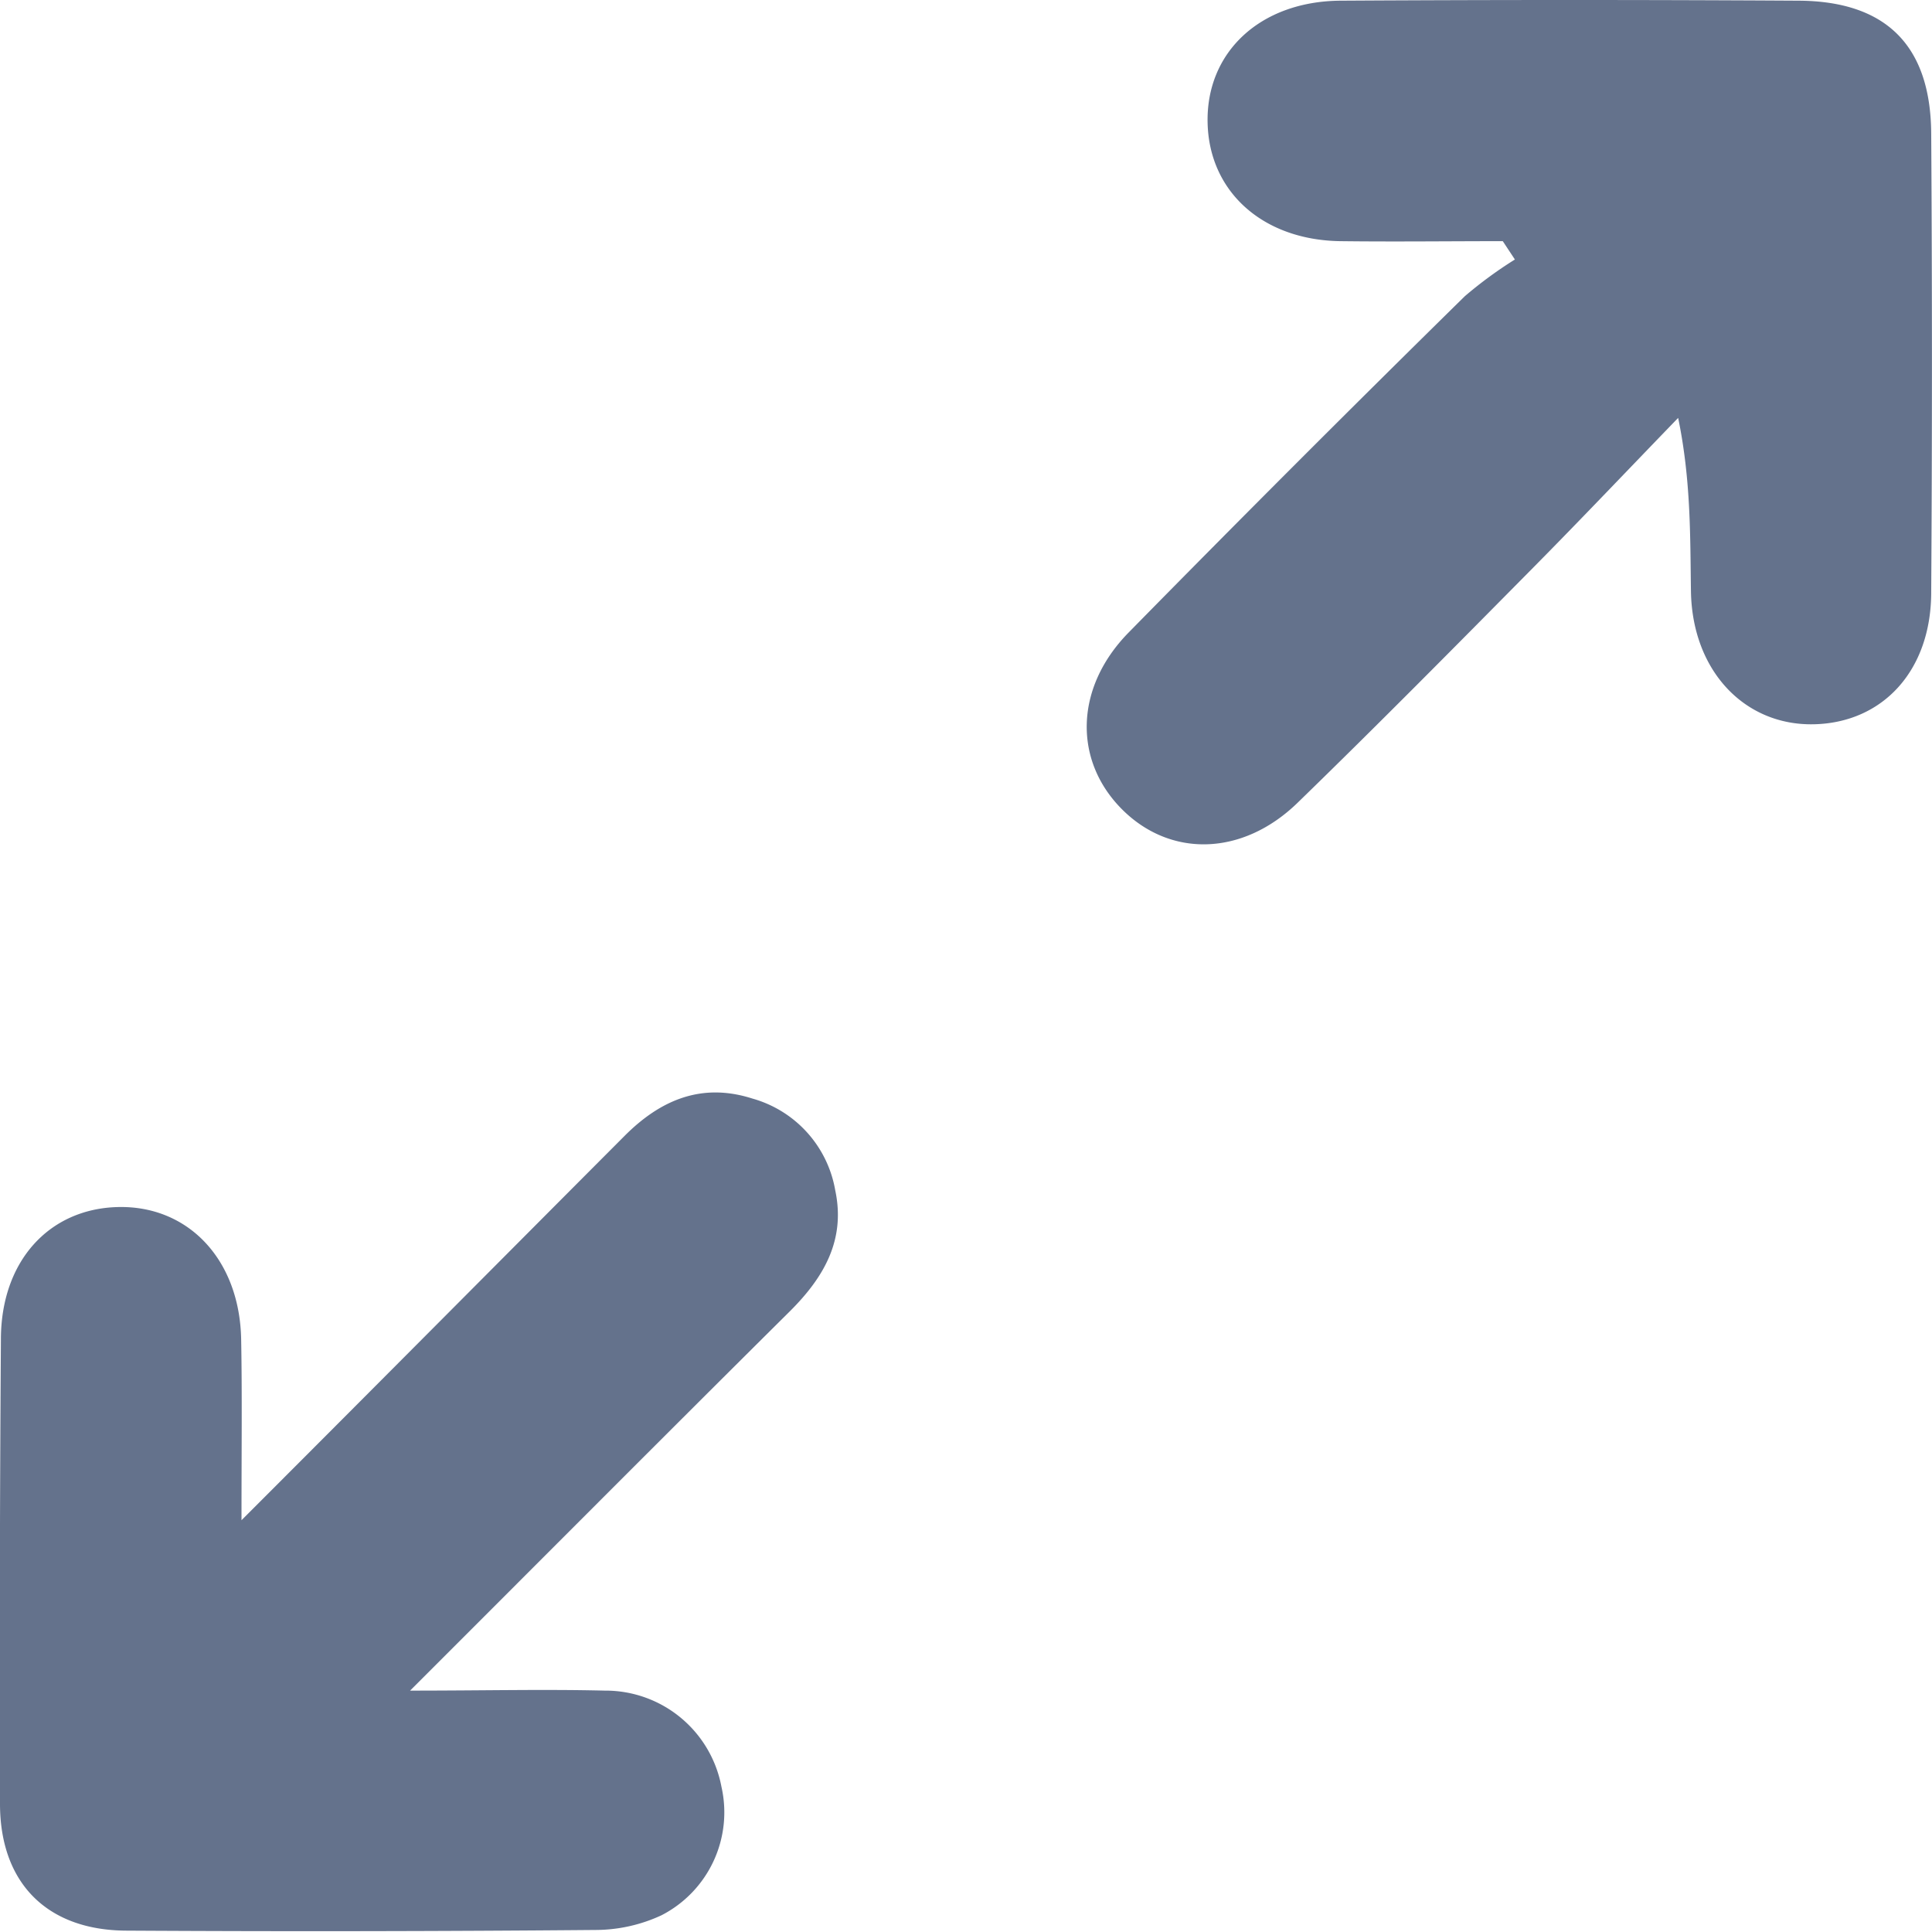 <svg xmlns="http://www.w3.org/2000/svg" viewBox="0 0 170.64 170.61"><title>expand</title><g id="Layer_2" data-name="Layer 2"><g id="Layer_1-2" data-name="Layer 1" fill="#64728c"><path d="M132.73,21.3c-4.79,0-9.59.06-14.38,0-6.82-.11-11.54-4.36-11.69-10.42C106.5,4.63,111.29.11,118.4.06q20.23-.12,40.48,0c7.74.05,11.65,4,11.69,11.76q.13,20.25,0,40.48c0,6.92-4.27,11.54-10.37,11.67s-10.74-4.71-10.85-11.75c-.07-4.92,0-9.83-1.13-15.31-4.24,4.38-8.43,8.8-12.72,13.14-6.92,7-13.84,14-20.87,20.83-4.88,4.76-11.29,4.89-15.57.56s-4.12-10.76.64-15.59q14.73-15,29.68-29.69a36.64,36.64,0,0,1,4.42-3.24Z"/><path d="M21.33,134.27c12-12,22.92-23,33.83-33.94,3.17-3.18,6.81-4.74,11.3-3.3a10.22,10.22,0,0,1,7.31,8.1c.93,4.38-1,7.69-4,10.68C58.9,126.6,48.1,137.45,36.22,149.32c6.51,0,11.85-.13,17.19,0a10.42,10.42,0,0,1,10.31,8.49,10.22,10.22,0,0,1-5.29,11.35,13.87,13.87,0,0,1-5.74,1.3q-20.74.18-41.48.06C4.16,170.51,0,166.32,0,159.31q-.06-20.49.08-41c0-6.92,4.25-11.55,10.33-11.7,6.24-.15,10.77,4.67,10.89,11.71C21.39,123.13,21.33,127.92,21.33,134.27Z"/></g></g></svg>